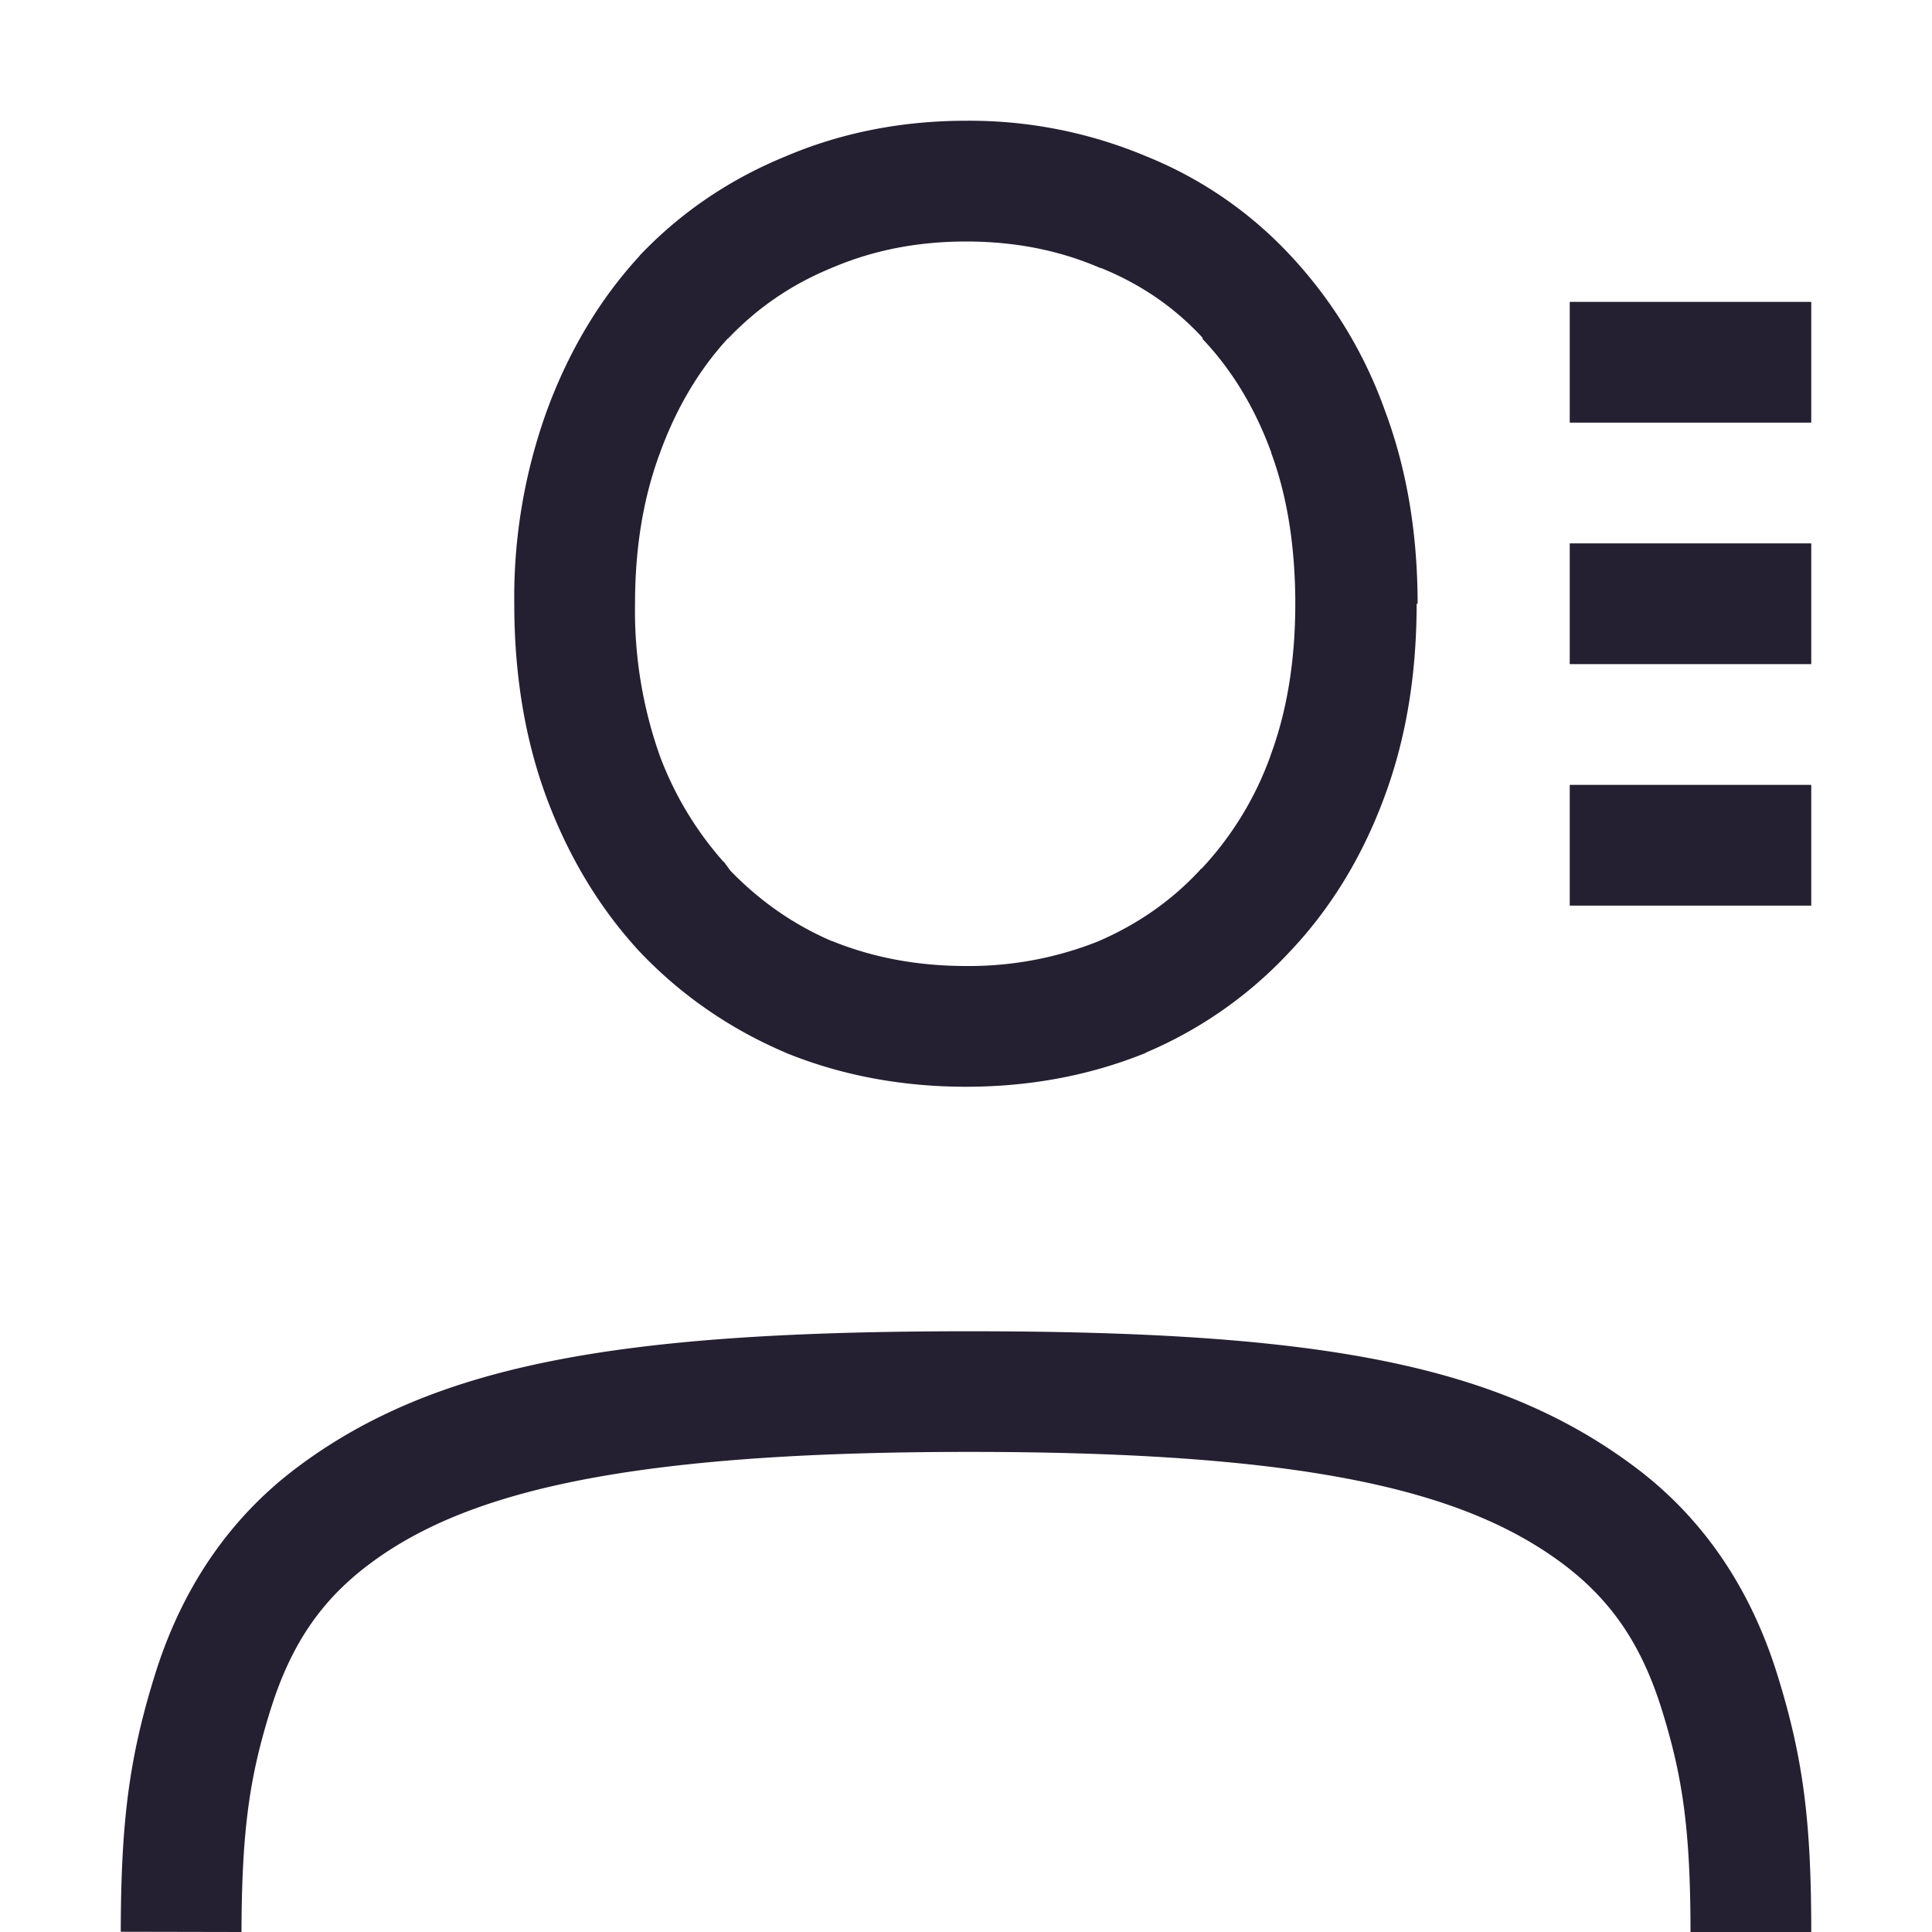 <svg xmlns="http://www.w3.org/2000/svg" width="16" height="16" version="1.1">
 <g color="#000" transform="translate(-632 -180)">
  <path fill="#241f31" d="M640 181c-.529 0-1.032.098-1.494.295-.46.188-.868.463-1.207.82l-.002.004-.002.002c-.33.359-.586.79-.766 1.28a4.551 4.551 0 0 0-.27 1.6c0 .58.087 1.122.27 1.612.18.482.436.908.766 1.266l.002.002.002.002c.338.356.743.636 1.201.832l.004.002.004.002c.462.188.964.281 1.492.281s1.028-.093 1.49-.281v-.002a3.47 3.47 0 0 0 1.19-.834c.34-.358.6-.786.78-1.27.185-.49.272-1.031.272-1.613h.008c0-.573-.087-1.109-.27-1.598a3.692 3.692 0 0 0-.78-1.283 3.332 3.332 0 0 0-1.196-.824A3.78 3.78 0 0 0 640 181zm0 1c.406 0 .77.073 1.102.215l.01.004.01.002c.33.135.607.326.837.576v.01c.24.253.431.564.569.94v.005c.13.351.194.753.199 1.202V185c0 .482-.072.9-.207 1.262v.002a2.708 2.708 0 0 1-.57.931l-.01.004v.004c-.234.253-.514.45-.848.594A2.889 2.889 0 0 1 640 188c-.41 0-.777-.072-1.11-.207h-.003c-.325-.14-.6-.337-.838-.582l-.051-.07-.008-.006a2.798 2.798 0 0 1-.524-.871 3.595 3.595 0 0 1-.207-1.264c0-.471.071-.886.207-1.25l.002-.002v-.004c.138-.376.325-.684.555-.936l.012-.01c.24-.25.52-.443.85-.578l.006-.004.008-.002c.33-.14.695-.214 1.101-.214zM647 196h-1c0-.865-.07-1.3-.235-1.833-.165-.533-.41-.904-.814-1.21-.81-.61-2.11-.933-4.922-.933-2.813 0-4.165.322-4.975.933-.405.305-.65.676-.816 1.21-.166.534-.236.968-.238 1.833l-1-.002c.002-.914.069-1.44.283-2.128.214-.688.594-1.277 1.169-1.711 1.15-.867 2.695-1.134 5.577-1.134 2.881 0 4.376.267 5.525 1.135.574.434.953 1.024 1.166 1.712.214.688.28 1.213.28 2.128z" font-family="Ubuntu" font-weight="400" letter-spacing="0" overflow="visible" word-spacing="0"/>
 </g>
 <path style="fill:#241f31" d="m 13,2.5 v 1 h 2 v -1 z"/>
 <path style="fill:#241f31" d="m 13,4.5 v 1 h 2 v -1 z"/>
 <path style="fill:#241f31" d="m 13,6.5 v 1 h 2 v -1 z"/>
</svg>
